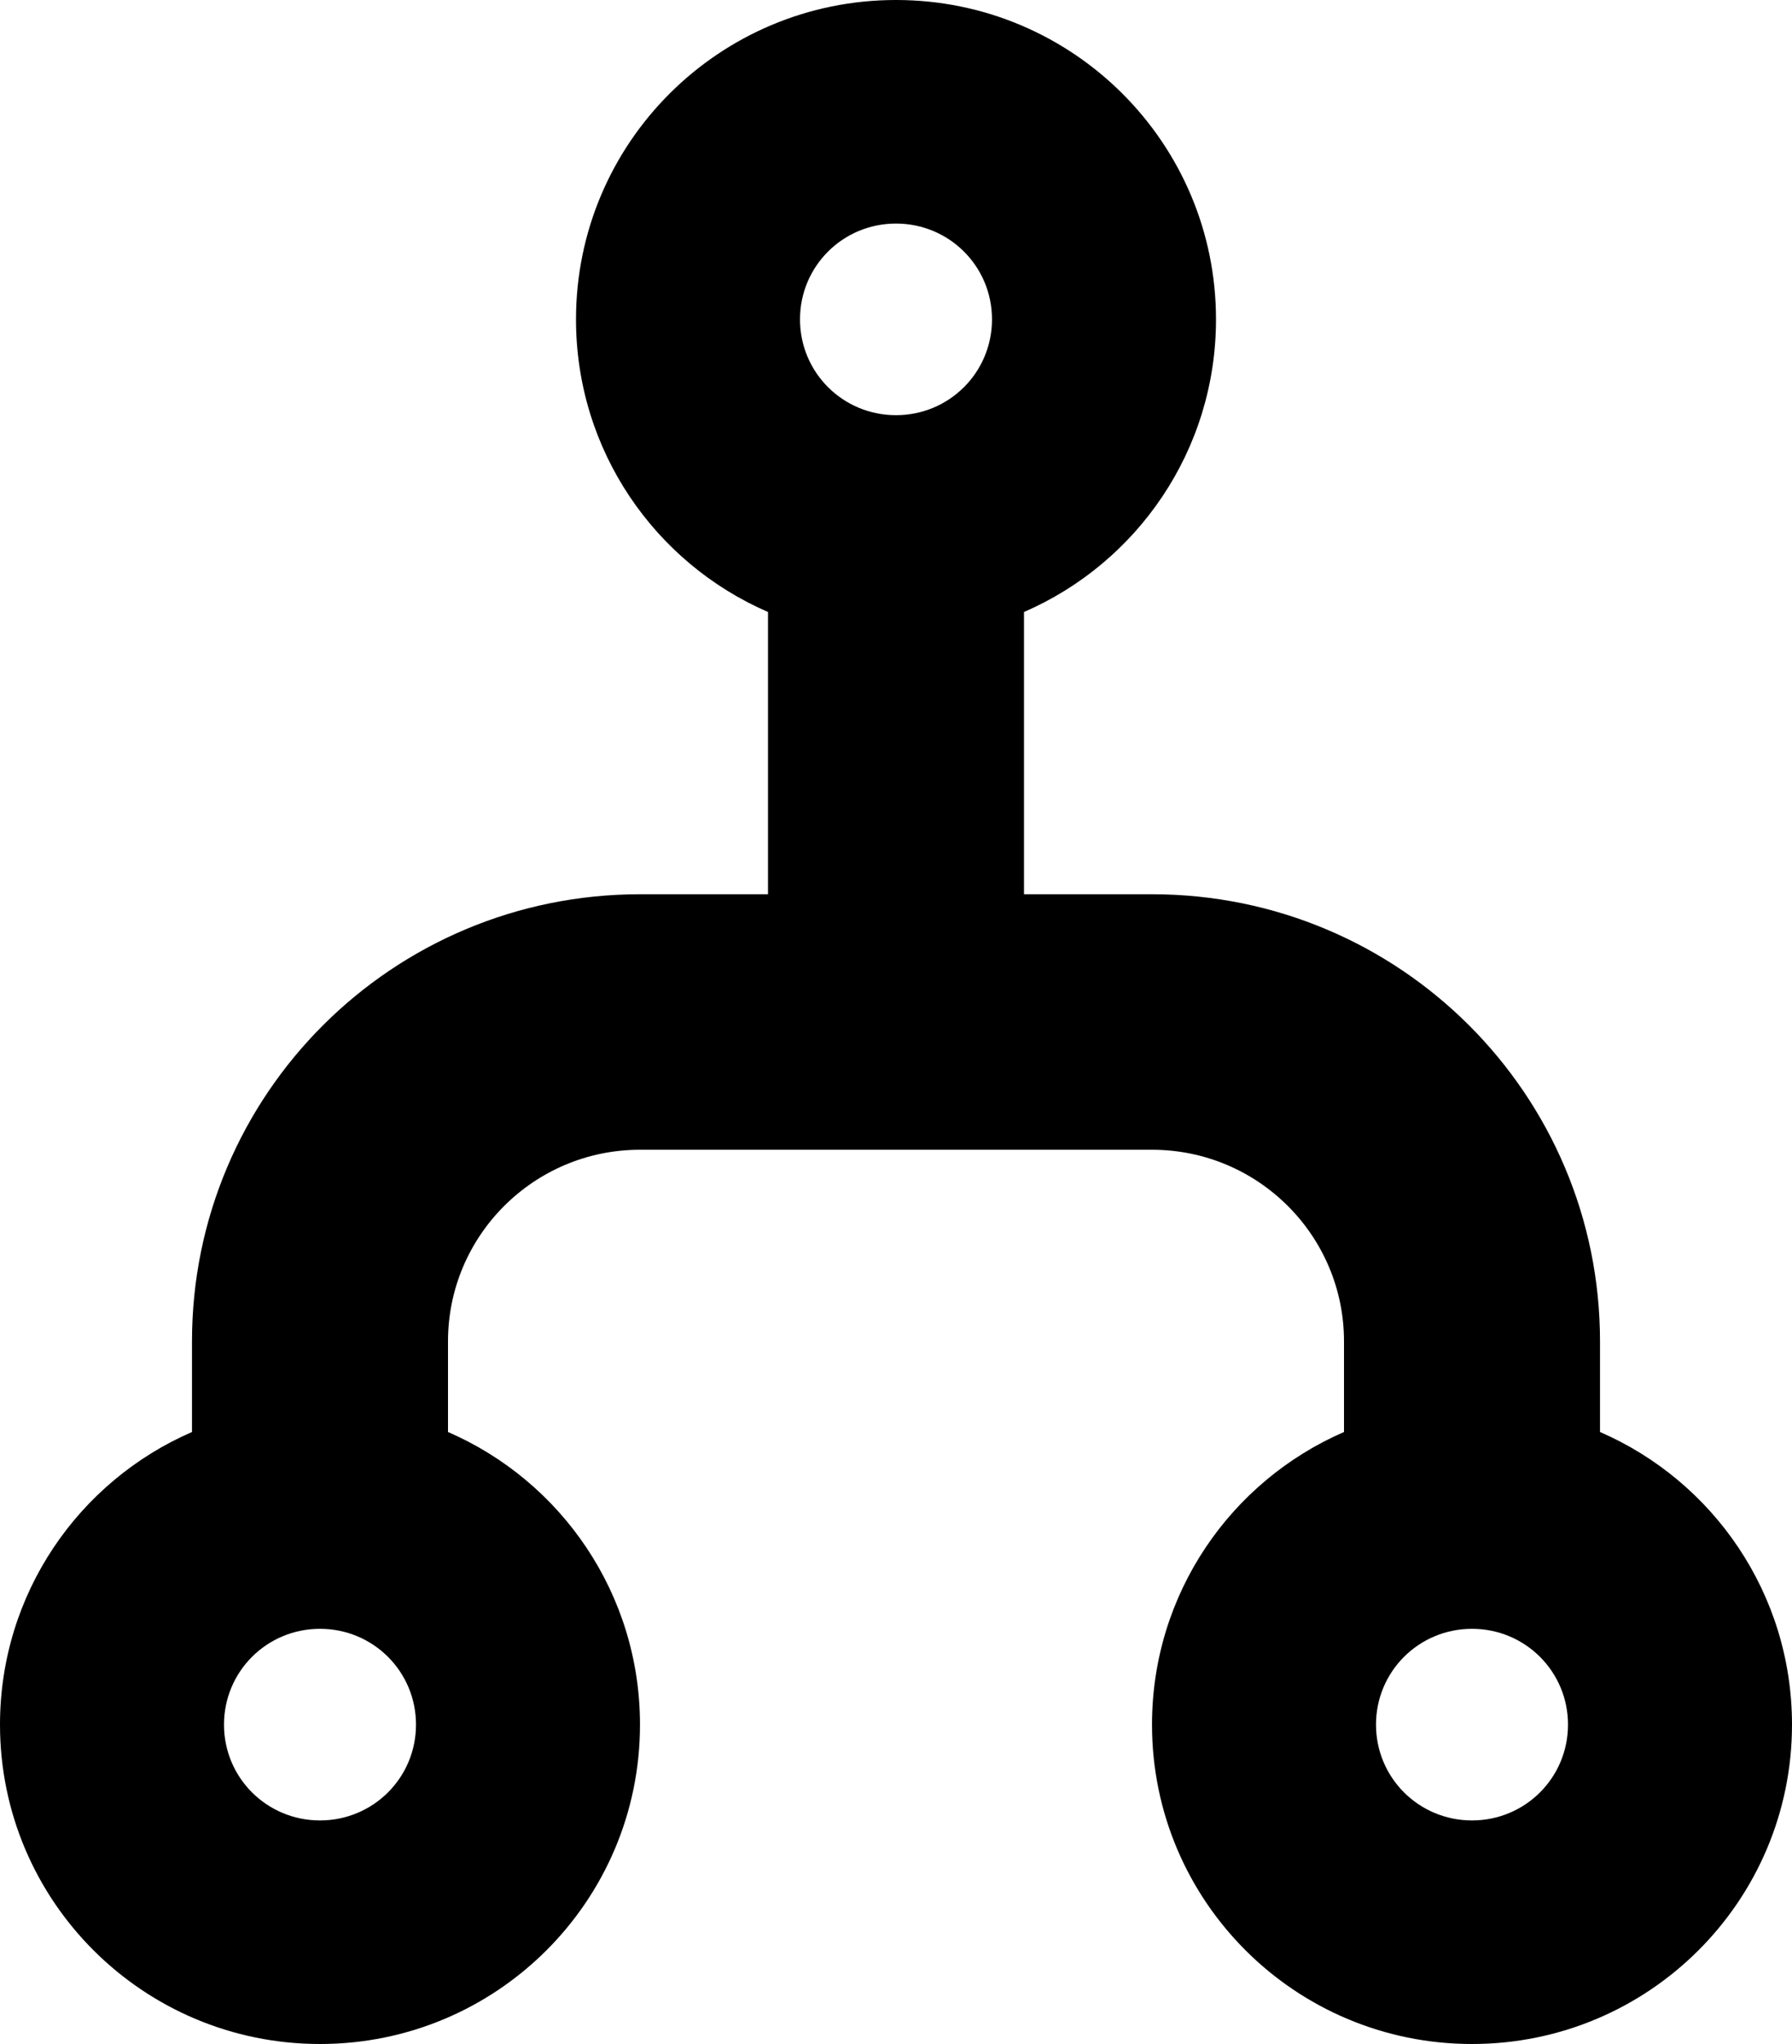 <svg width="100" height="114" viewBox="0 0 100 114" fill="none" xmlns="http://www.w3.org/2000/svg">
<path d="M82.143 90.844C79.174 90.844 76.786 93.226 76.786 96.188C76.786 99.149 79.174 101.531 82.143 101.531C85.112 101.531 87.5 99.149 87.5 96.188C87.5 93.226 85.112 90.844 82.143 90.844ZM64.286 96.188C64.286 88.884 68.683 82.606 75 79.867V74.812C75 68.912 70.201 64.125 64.286 64.125H35.714C29.799 64.125 25 68.912 25 74.812V79.867C31.317 82.606 35.714 88.884 35.714 96.188C35.714 106.029 27.723 114 17.857 114C7.991 114 9.53674e-07 106.029 9.53674e-07 96.188C9.53674e-07 88.884 4.397 82.606 10.714 79.867V74.812C10.714 61.03 21.897 49.875 35.714 49.875H42.857V34.133C36.54 31.395 32.143 25.116 32.143 17.812C32.143 7.971 40.134 0 50 0C59.866 0 67.857 7.971 67.857 17.812C67.857 25.116 63.46 31.395 57.143 34.133V49.875H64.286C78.103 49.875 89.286 61.03 89.286 74.812V79.867C95.603 82.606 100 88.884 100 96.188C100 106.029 92.009 114 82.143 114C72.277 114 64.286 106.029 64.286 96.188ZM17.857 90.844C14.888 90.844 12.5 93.226 12.5 96.188C12.5 99.149 14.888 101.531 17.857 101.531C20.826 101.531 23.214 99.149 23.214 96.188C23.214 93.226 20.826 90.844 17.857 90.844ZM44.643 17.812C44.643 20.774 47.031 23.156 50 23.156C52.969 23.156 55.357 20.774 55.357 17.812C55.357 14.851 52.969 12.469 50 12.469C47.031 12.469 44.643 14.851 44.643 17.812Z" fill="black"/>
</svg>
